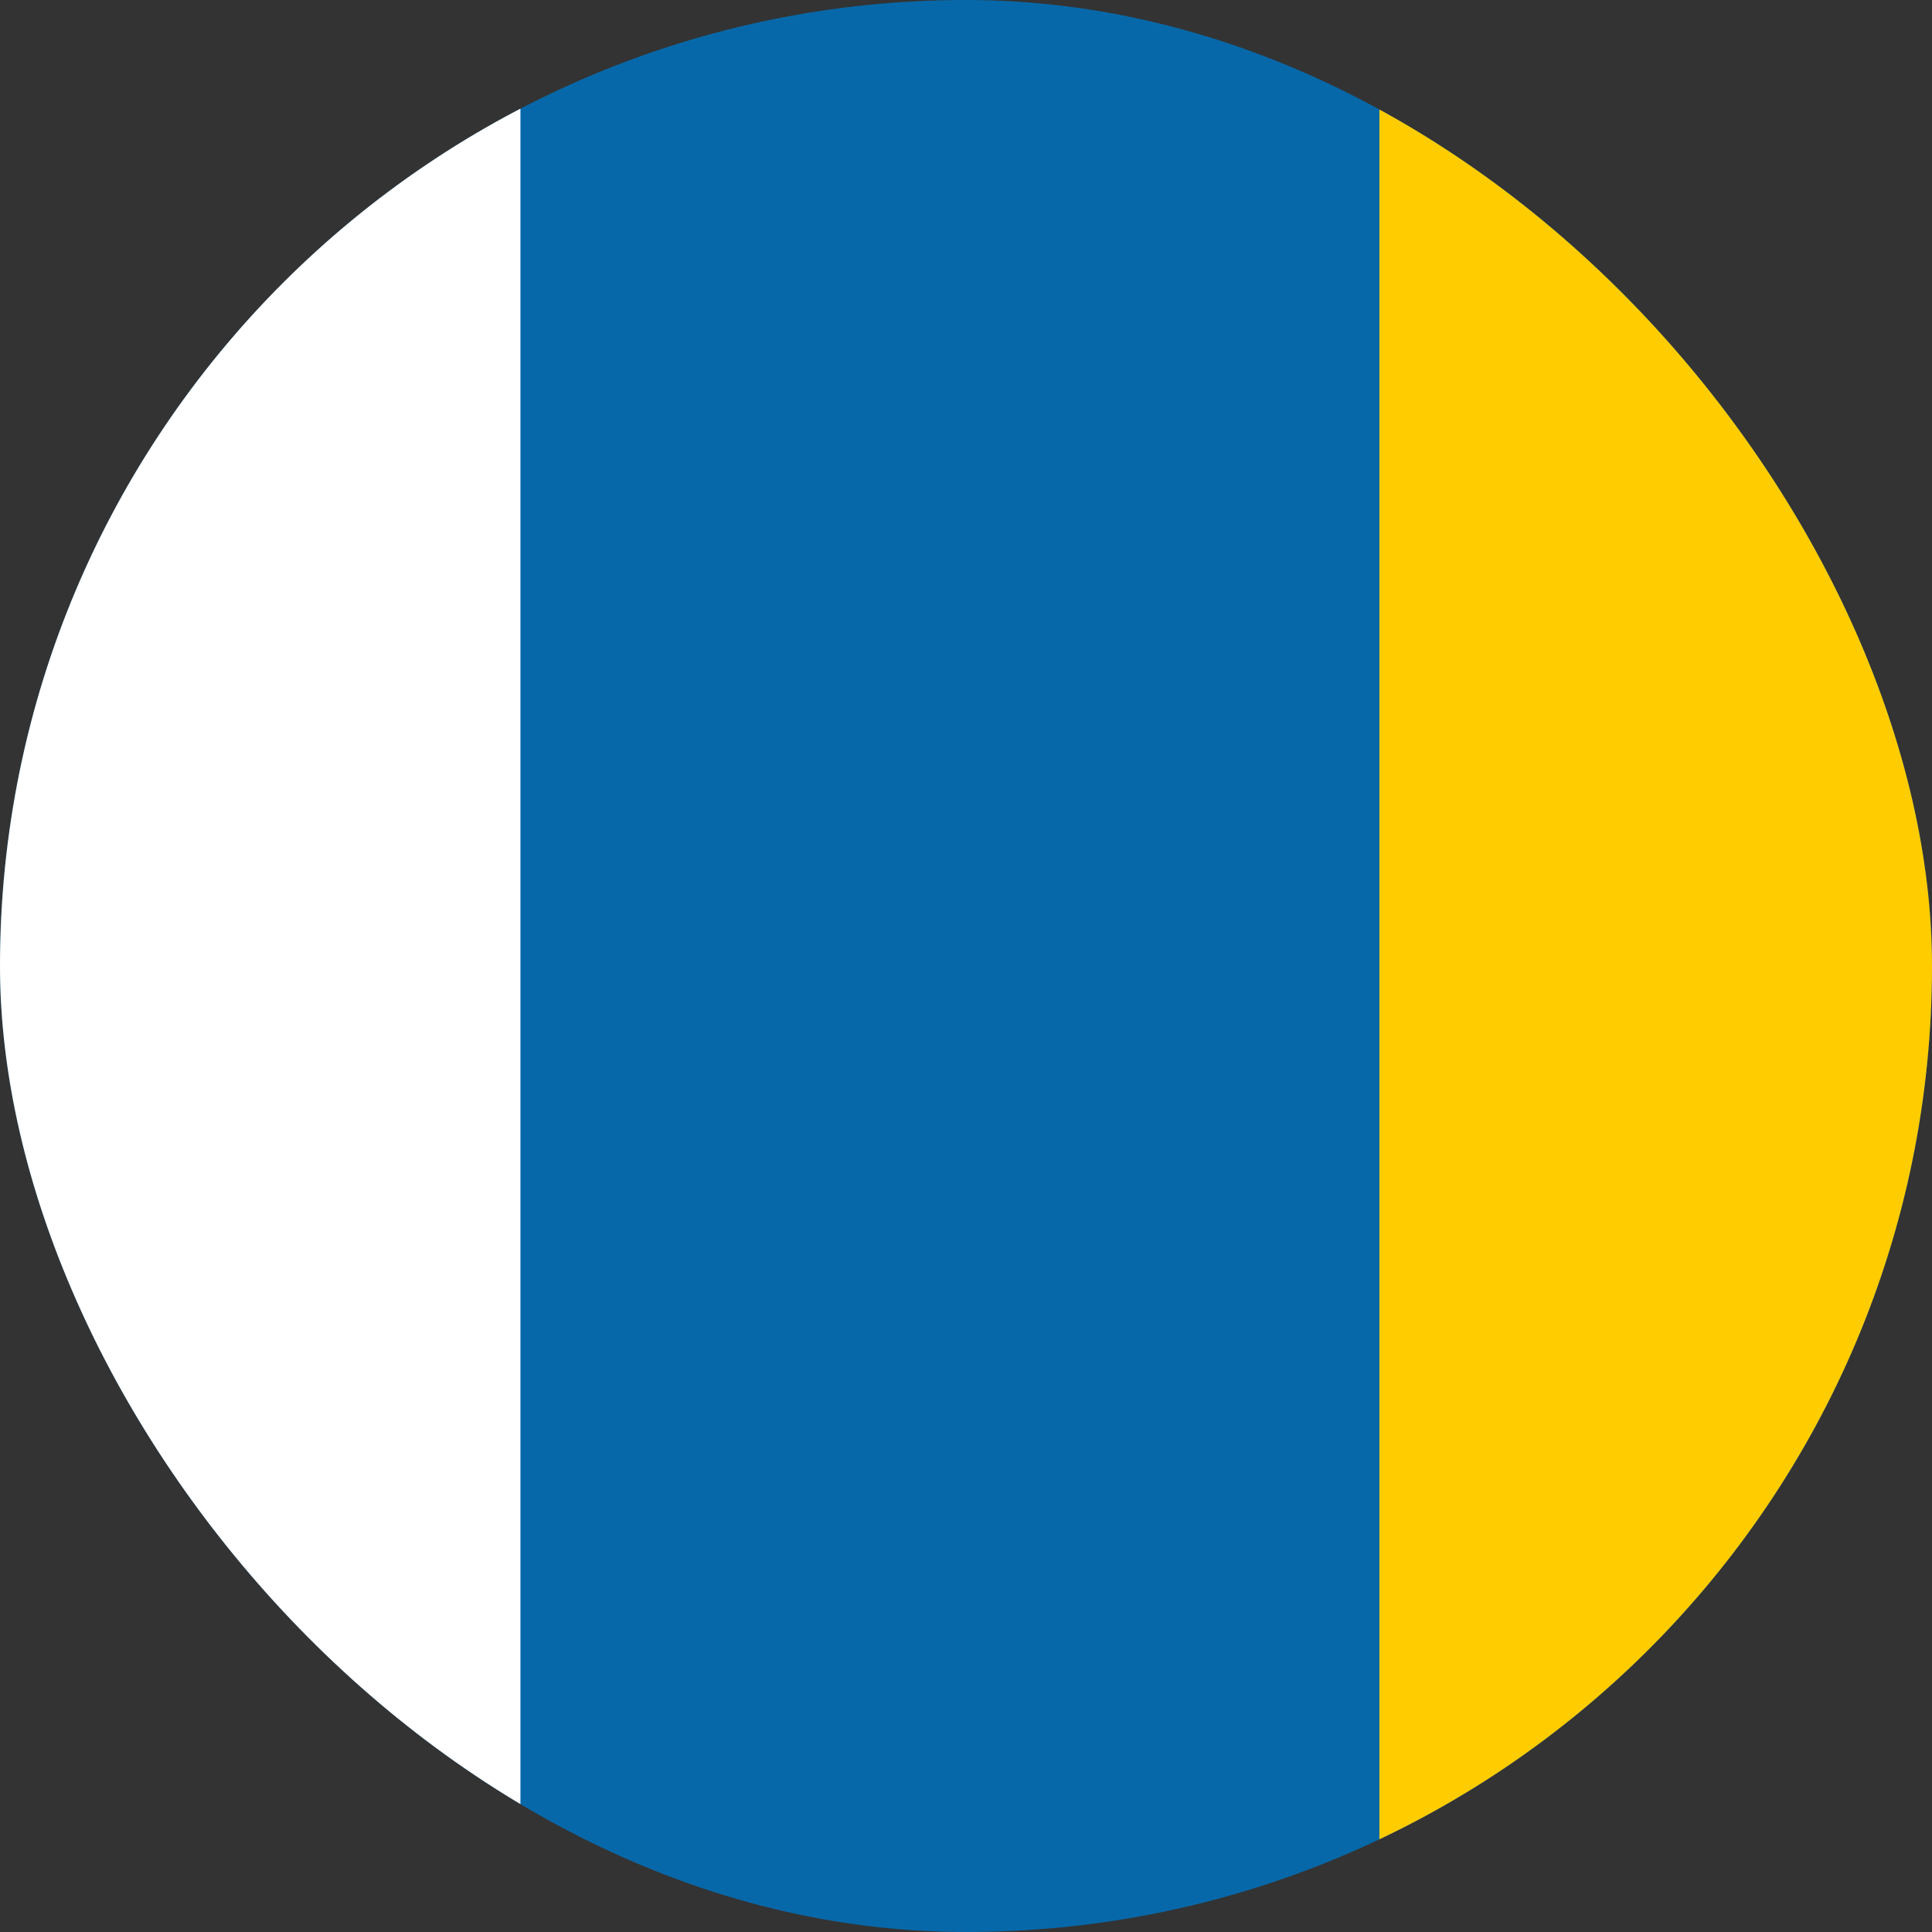 <svg width="40" height="40" viewBox="0 0 40 40" fill="none" xmlns="http://www.w3.org/2000/svg">
<rect x="0" y="0" width="40" height="40" fill="#333333" stroke="none"/>
<g clip-path="url(#clip0_8424_43283)">
<path fill-rule="evenodd" clip-rule="evenodd" d="M-7 0H46.333V40H-7V0Z" fill="#0768A9"/>
<path fill-rule="evenodd" clip-rule="evenodd" d="M-7 0H10.775V40H-7V0Z" fill="white"/>
<path fill-rule="evenodd" clip-rule="evenodd" d="M28.559 0H46.334V40H28.559V0Z" fill="#FFCC00"/>
</g>
<defs>
<clipPath id="clip0_8424_43283">
<rect width="40" height="40" rx="20" fill="white"/>
</clipPath>
</defs>
</svg>
